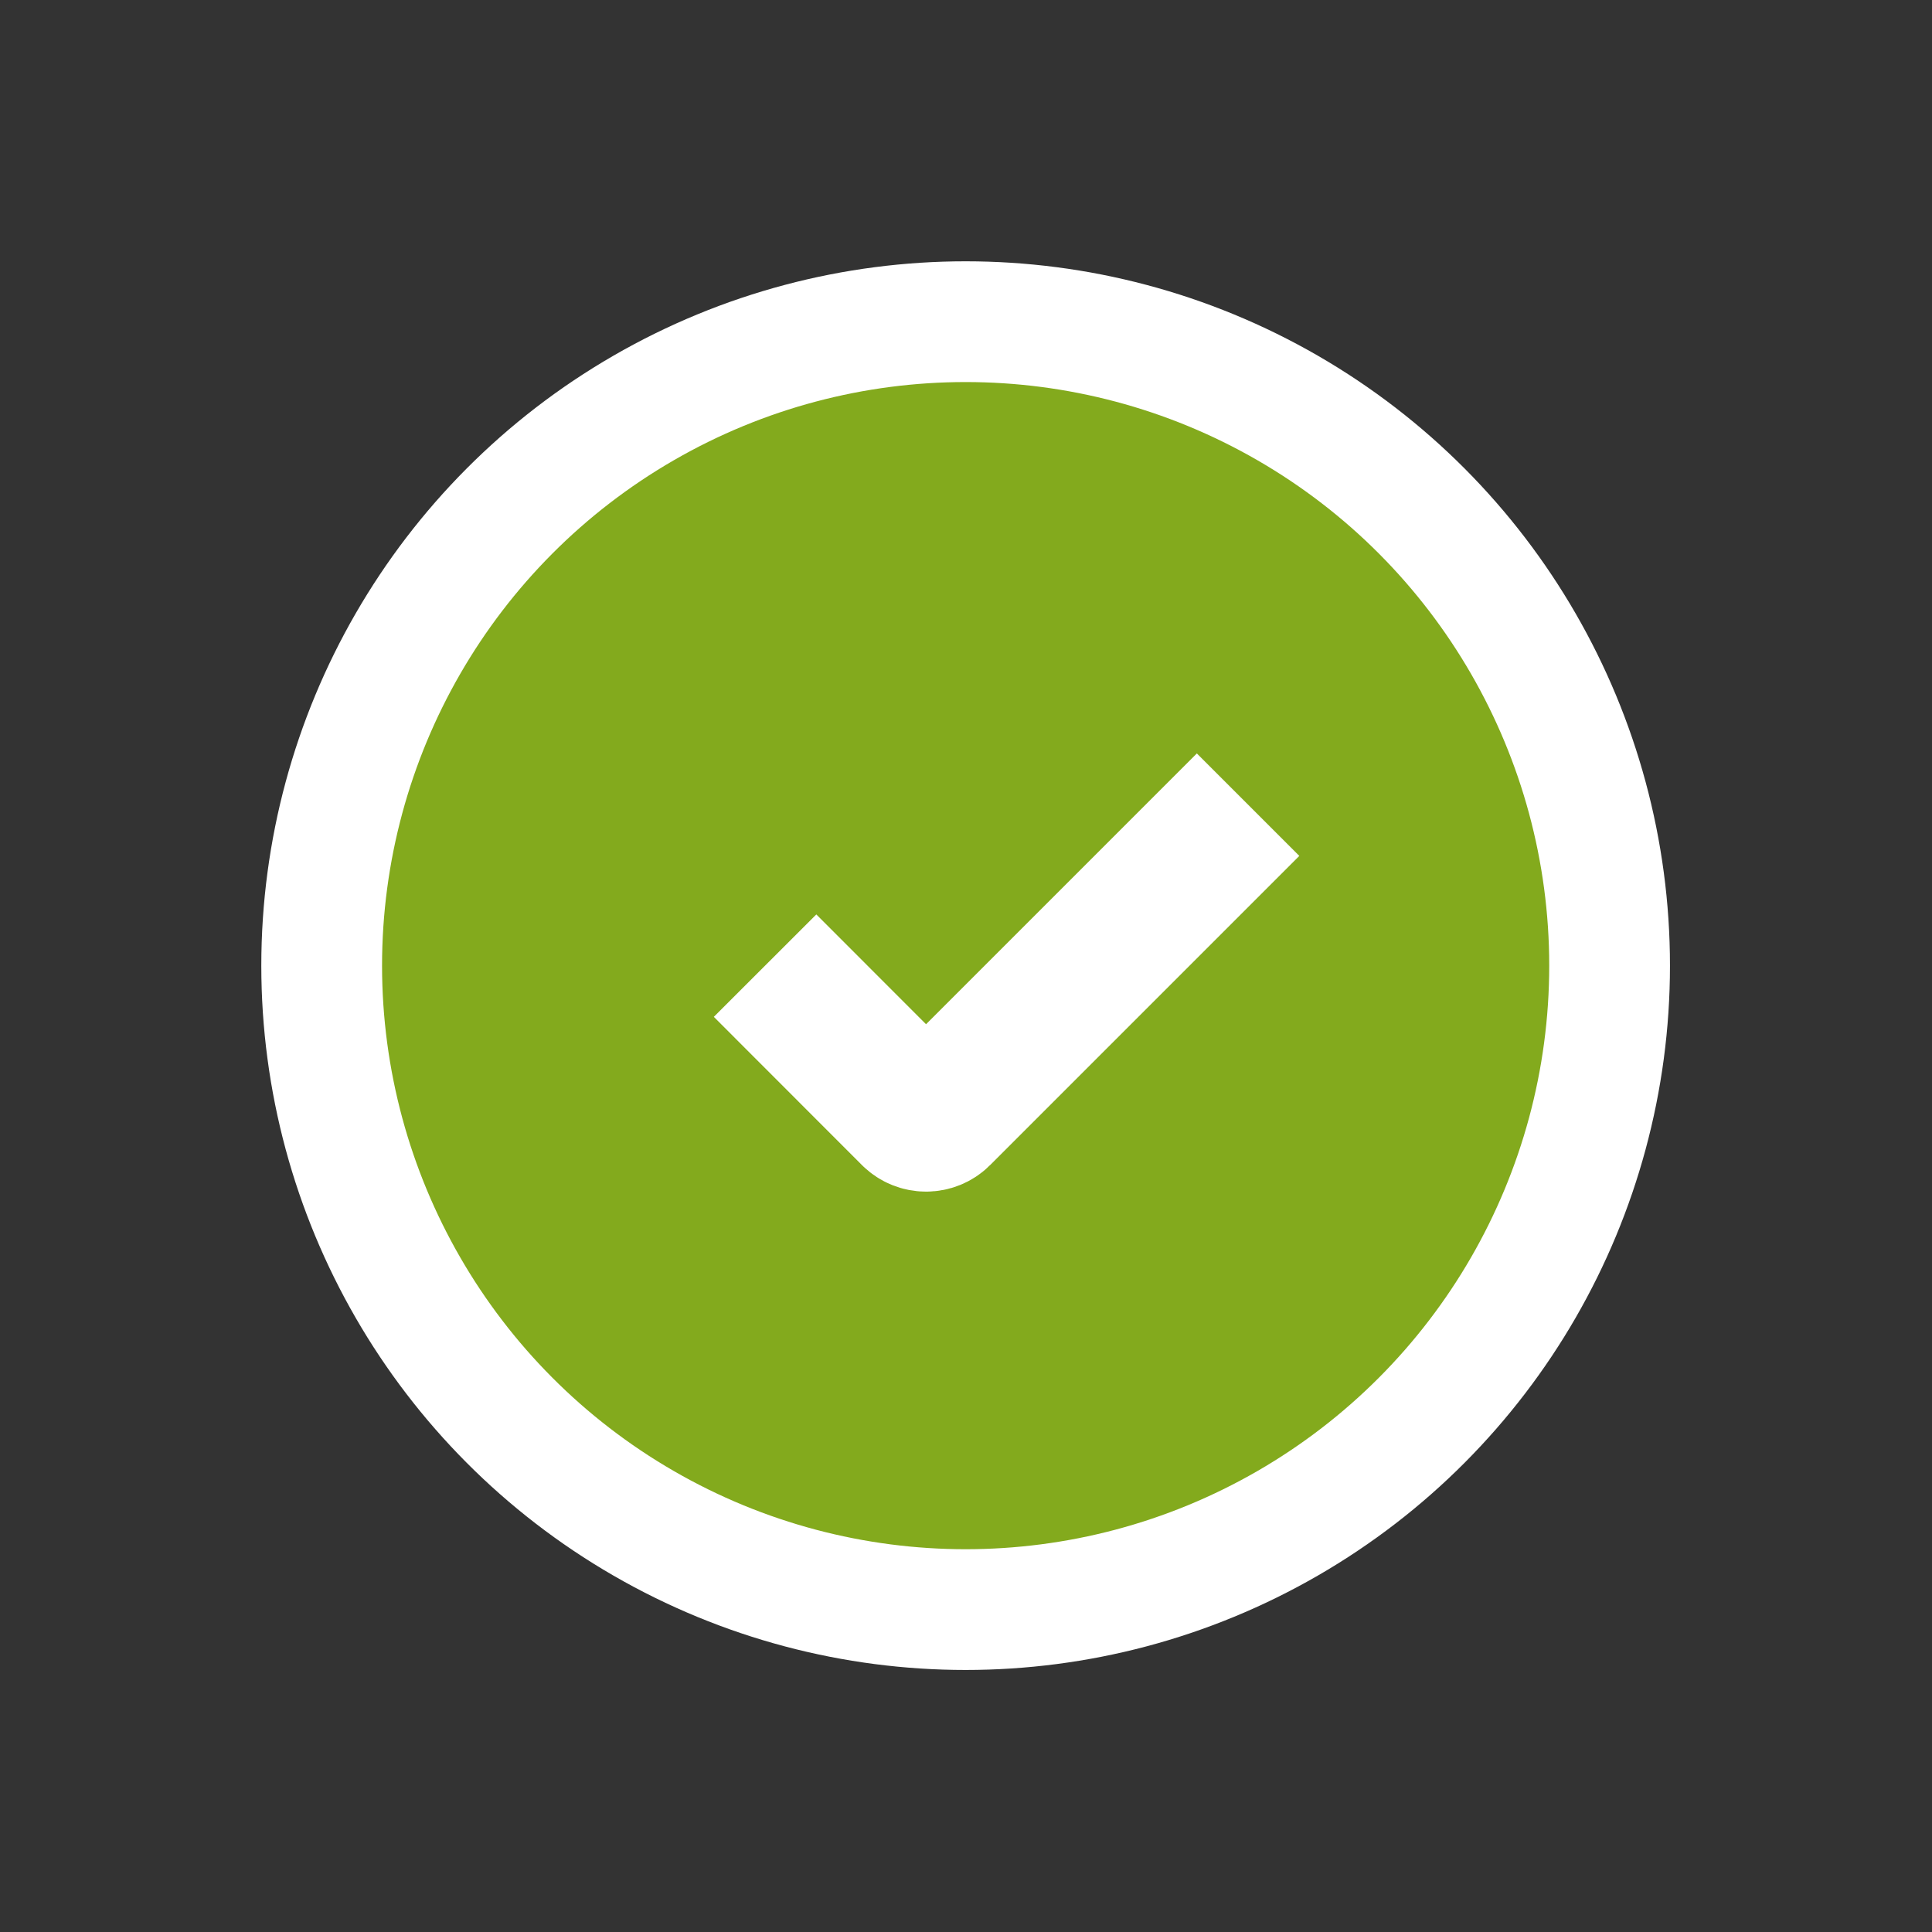 <svg width="16" height="16" viewBox="0 0 16 16" fill="none" xmlns="http://www.w3.org/2000/svg">
<rect x="0" y="0" width="16" height="16" fill="#333333" stroke="none"/>
<circle cx="7.997" cy="7.997" r="5.333" fill="#83AA1D" stroke="white"/>
<path d="M6.336 7.997L7.563 9.225C7.622 9.283 7.717 9.283 7.775 9.225L10.336 6.664" stroke="white" stroke-width="1.2"/>
</svg>
